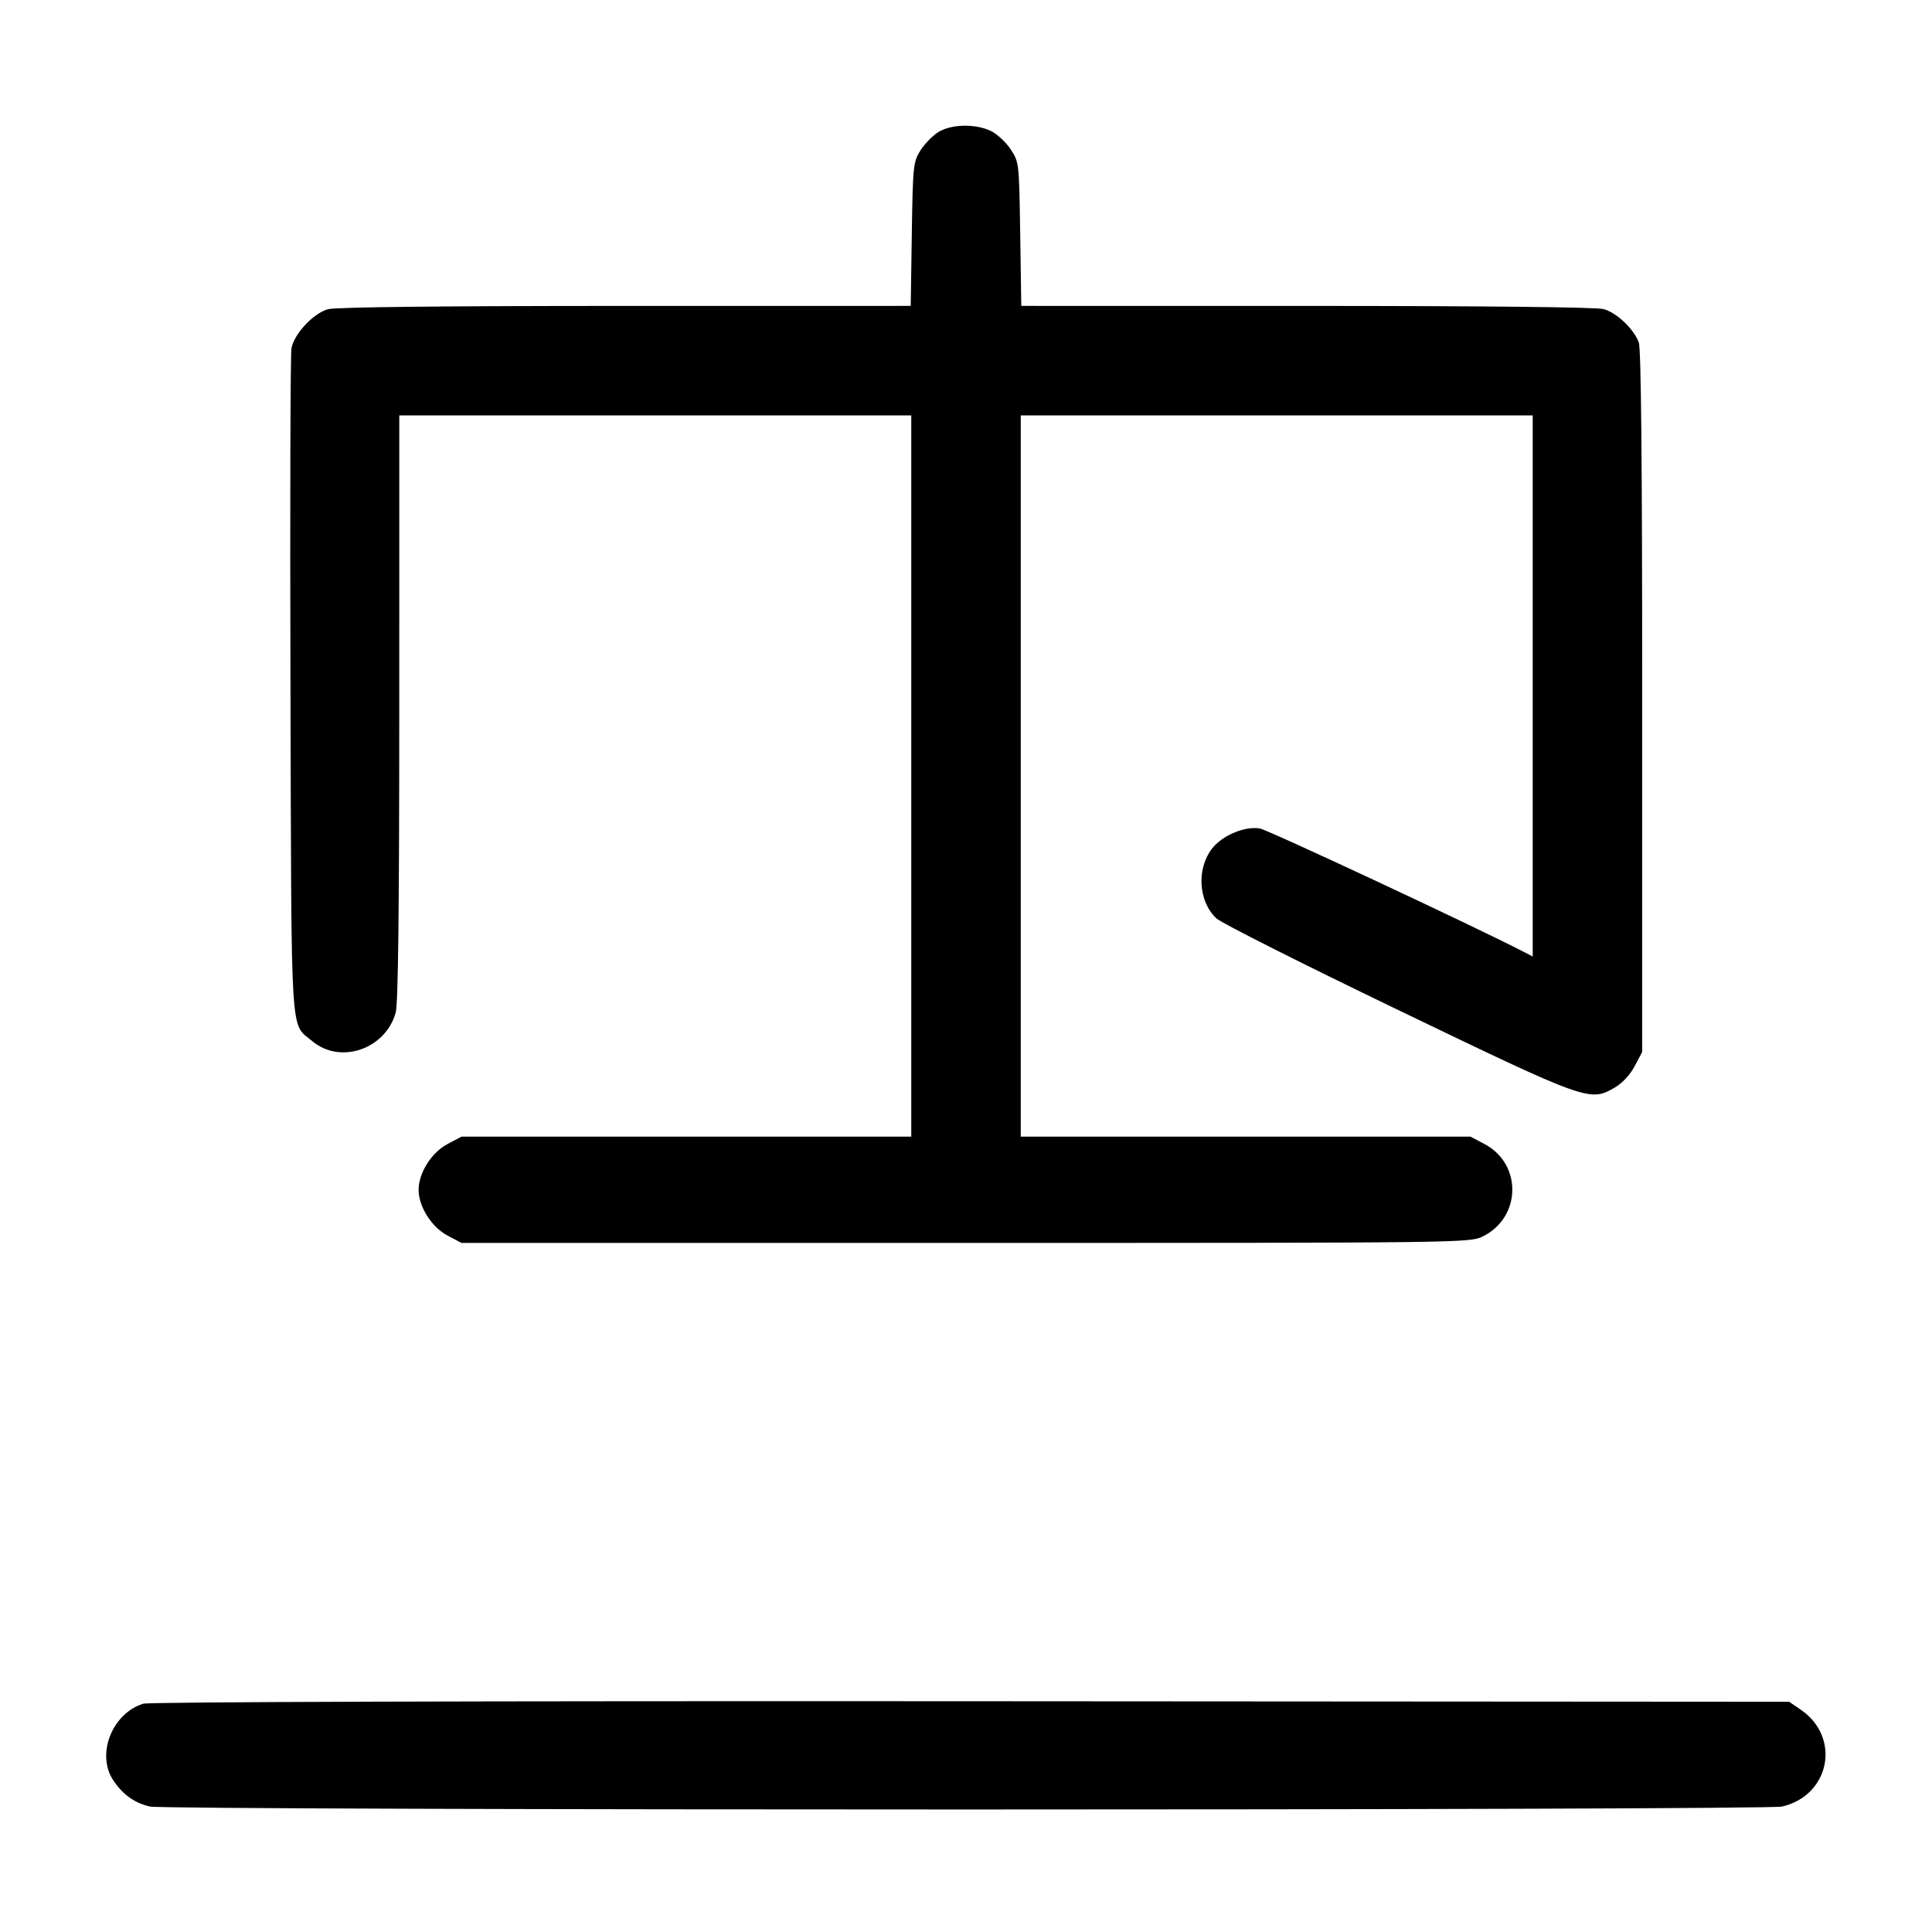 <svg width="1000" height="1000" viewBox="0 0 1000 1000" version="1.1" id="svg5" xmlns="http://www.w3.org/2000/svg" xmlns:svg="http://www.w3.org/2000/svg"><path d="M485.474 68.489 C 482.526 70.377,478.401 74.677,476.307 78.044 C 472.691 83.859,472.472 86.031,471.945 121.250 L 471.389 158.333 323.611 158.343 C 228.850 158.349,173.650 158.958,169.747 160.042 C 162.189 162.142,152.208 172.853,150.855 180.317 C 150.305 183.351,150.075 261.958,150.344 355.000 C 150.886 542.466,150.067 529.151,161.656 538.902 C 176.128 551.080,199.552 543.061,204.808 524.129 C 206.088 519.518,206.651 471.461,206.657 366.250 L 206.667 215.000 339.167 215.000 L 471.667 215.000 471.667 401.667 L 471.667 588.333 355.262 588.333 L 238.858 588.333 231.600 592.171 C 223.370 596.524,216.667 607.144,216.667 615.833 C 216.667 624.522,223.370 635.143,231.600 639.495 L 238.858 643.333 499.736 643.333 C 756.578 643.333,760.719 643.282,767.390 640.025 C 787.428 630.241,788.012 602.542,768.400 592.171 L 761.142 588.333 644.738 588.333 L 528.333 588.333 528.333 401.667 L 528.333 215.000 660.833 215.000 L 793.333 215.000 793.333 355.043 L 793.333 495.086 788.519 492.596 C 763.257 479.533,656.263 429.515,652.068 428.808 C 644.266 427.493,632.478 432.492,627.265 439.326 C 619.226 449.867,620.323 466.656,629.622 475.382 C 632.122 477.727,674.292 498.973,723.333 522.595 C 821.691 569.970,822.891 570.401,835.708 562.963 C 839.731 560.629,843.742 556.338,846.125 551.821 L 850.000 544.476 850.000 363.180 C 850.000 239.389,849.439 180.395,848.231 177.192 C 845.600 170.214,836.775 161.855,830.074 159.993 C 826.403 158.973,768.230 158.348,676.389 158.343 L 528.611 158.333 528.055 121.124 C 527.502 84.045,527.484 83.891,523.065 77.218 C 520.626 73.534,516.013 69.279,512.814 67.760 C 504.677 63.899,492.117 64.234,485.474 68.489 M74.167 881.831 C 57.897 886.855,49.616 908.262,58.750 921.684 C 63.736 929.010,69.685 933.229,77.629 935.071 C 86.343 937.092,913.657 937.092,922.371 935.071 C 947.202 929.312,953.038 899.307,932.117 884.971 L 926.078 880.833 502.622 880.560 C 246.622 880.395,77.189 880.898,74.167 881.831 " stroke="none" fill-rule="evenodd" fill="#000000"></path></svg>